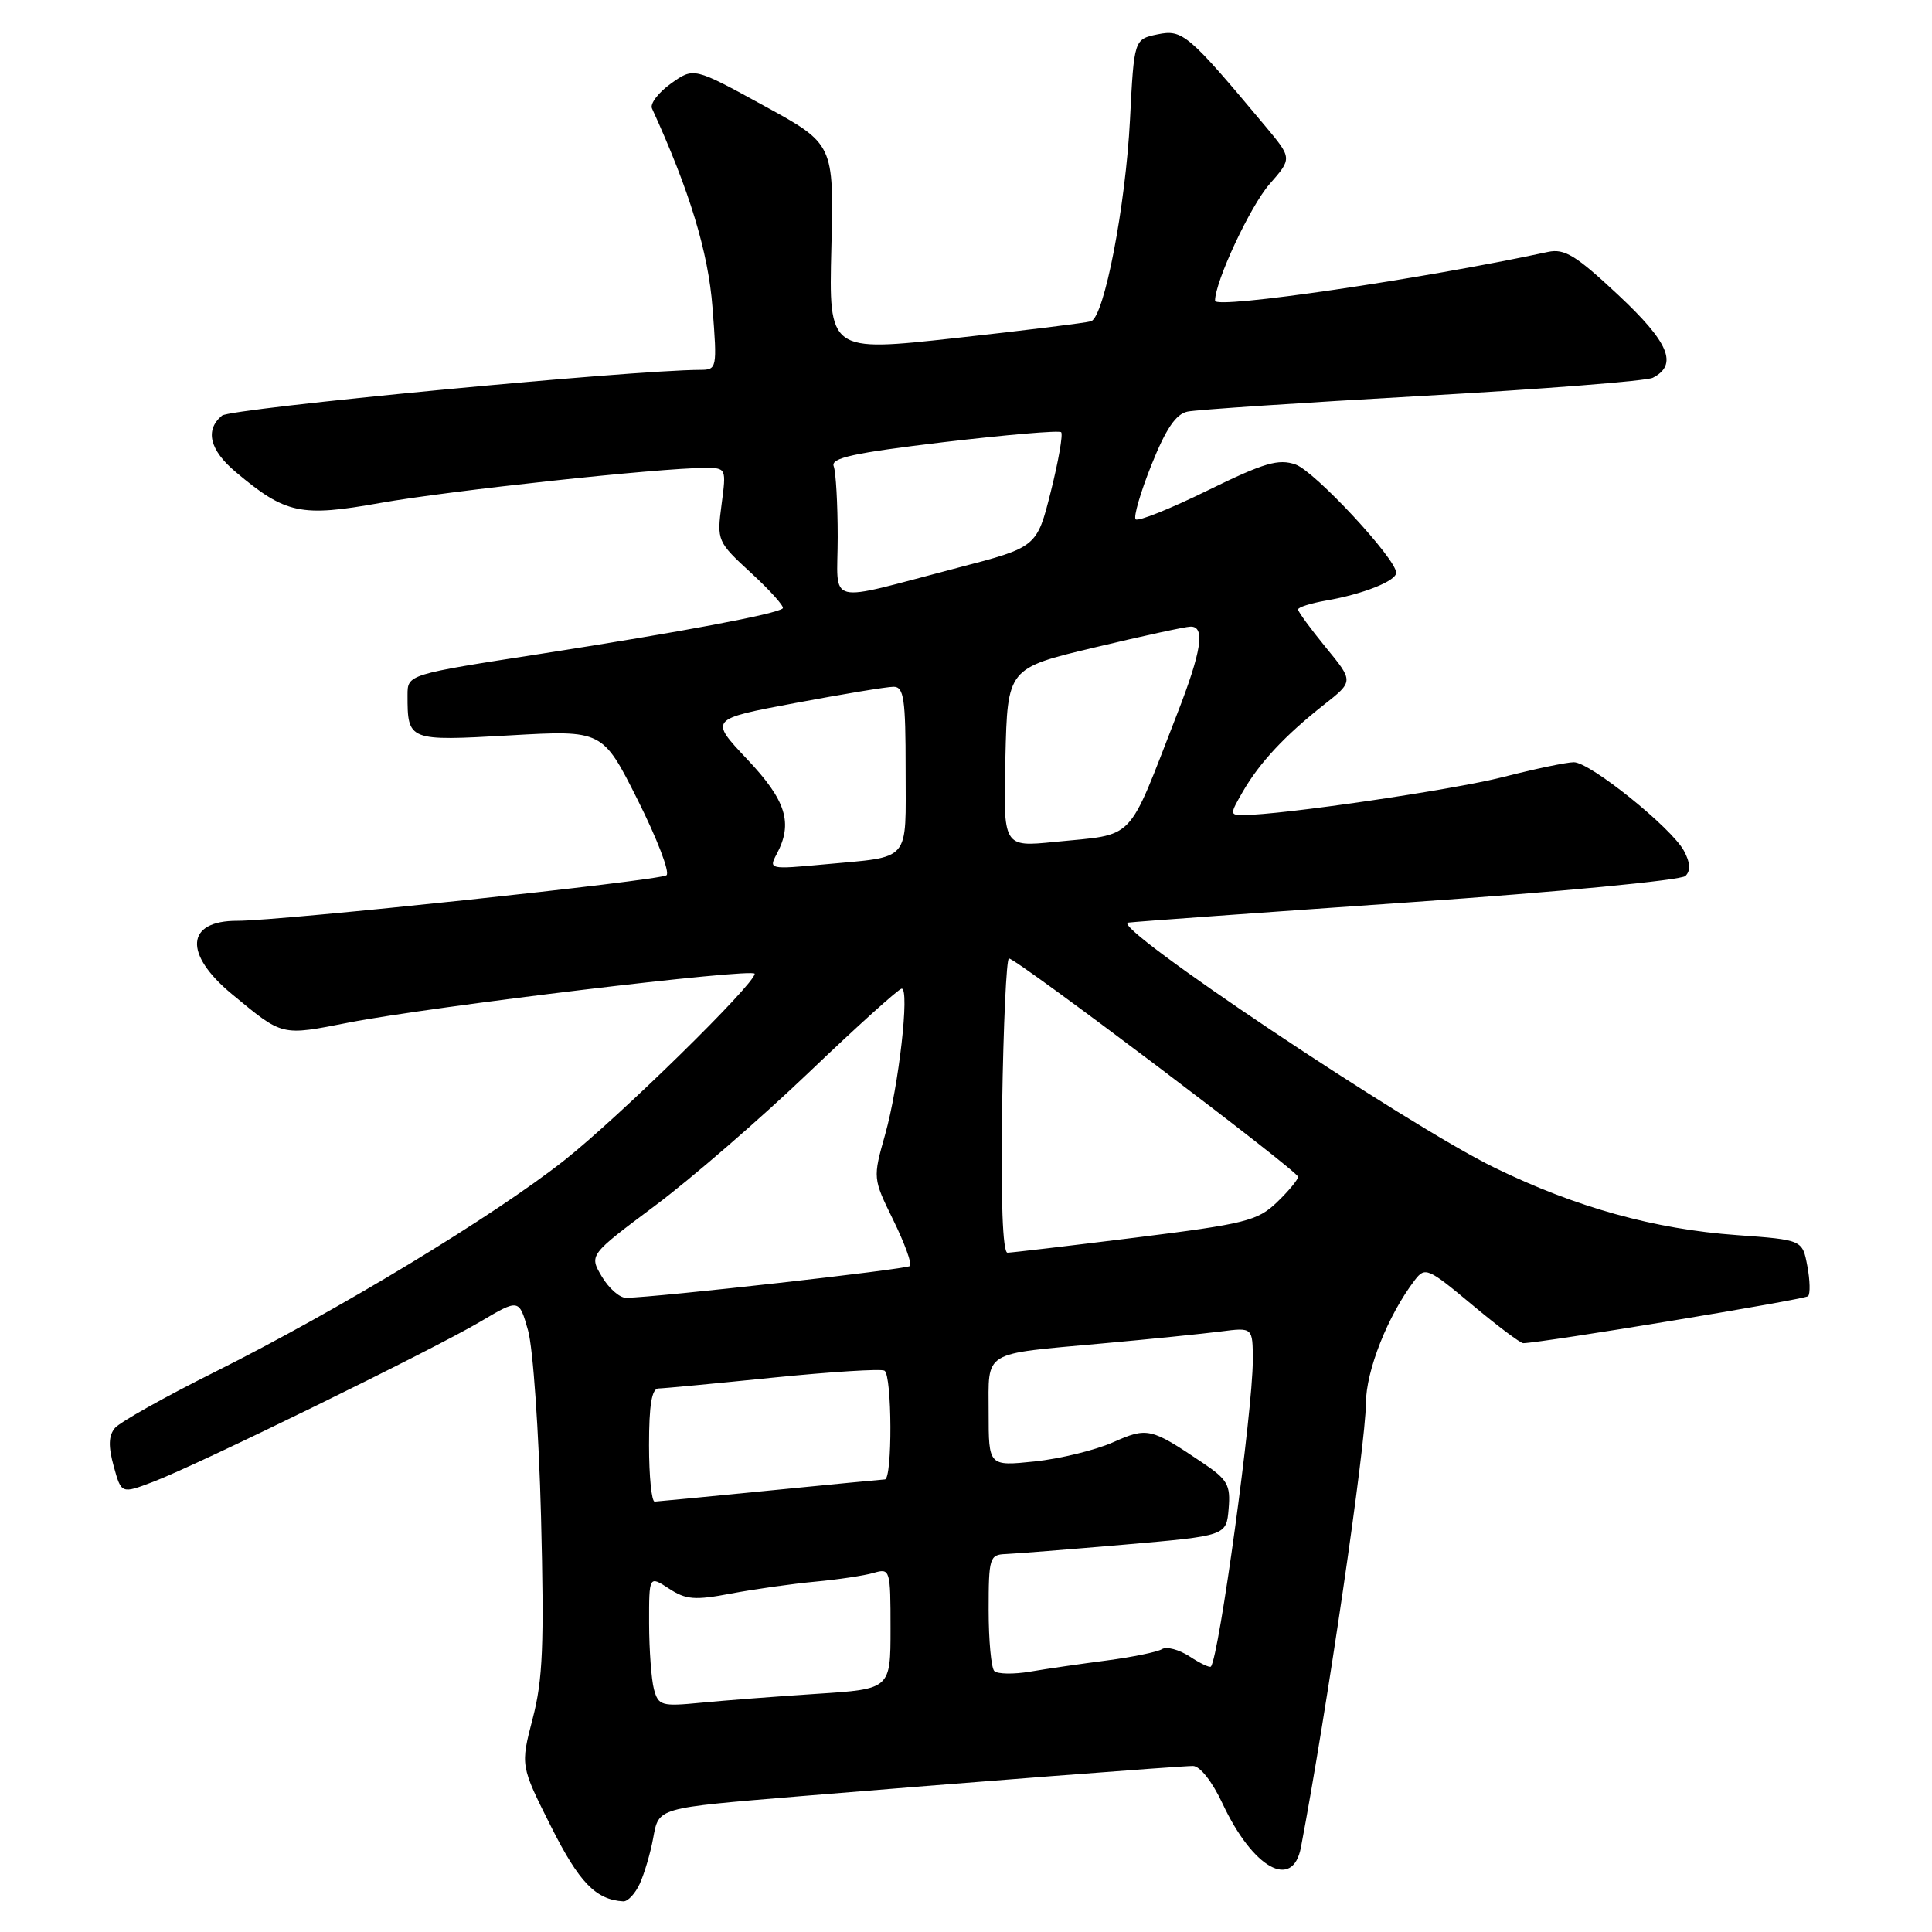 <?xml version="1.0" encoding="UTF-8" standalone="no"?>
<!DOCTYPE svg PUBLIC "-//W3C//DTD SVG 1.1//EN" "http://www.w3.org/Graphics/SVG/1.1/DTD/svg11.dtd" >
<svg xmlns="http://www.w3.org/2000/svg" xmlns:xlink="http://www.w3.org/1999/xlink" version="1.1" viewBox="0 0 256 256">
 <g >
 <path fill="currentColor"
d=" M 84.78 249.59 C 85.38 248.26 86.18 245.57 86.54 243.61 C 87.32 239.47 86.84 239.61 106.00 238.01 C 126.98 236.27 156.39 234.00 158.07 234.00 C 159.00 234.00 160.63 236.07 161.99 238.98 C 166.01 247.57 171.29 250.52 172.38 244.79 C 175.78 226.90 180.97 191.41 180.99 185.95 C 181.00 181.61 183.91 174.27 187.47 169.62 C 188.83 167.84 189.21 168.00 195.04 172.87 C 198.41 175.69 201.47 177.99 201.84 177.98 C 204.43 177.92 239.15 172.19 239.58 171.75 C 239.88 171.45 239.84 169.65 239.48 167.75 C 238.83 164.29 238.83 164.29 230.17 163.66 C 219.19 162.87 208.83 159.99 198.01 154.71 C 186.47 149.09 146.85 122.58 149.50 122.25 C 150.60 122.11 167.43 120.90 186.90 119.55 C 206.44 118.20 222.76 116.64 223.33 116.07 C 224.04 115.36 223.98 114.32 223.13 112.74 C 221.49 109.69 210.70 101.00 208.54 101.00 C 207.60 101.00 203.38 101.88 199.17 102.96 C 192.42 104.68 169.74 108.00 164.72 108.00 C 162.95 108.00 162.95 107.90 164.69 104.88 C 166.91 101.04 170.27 97.45 175.43 93.38 C 179.37 90.28 179.37 90.28 175.68 85.79 C 173.66 83.32 172.00 81.05 172.00 80.76 C 172.00 80.46 173.69 79.93 175.75 79.57 C 180.63 78.72 185.00 76.98 185.00 75.89 C 185.00 74.04 174.22 62.45 171.67 61.55 C 169.41 60.76 167.52 61.31 160.01 64.99 C 155.08 67.41 150.80 69.13 150.48 68.81 C 150.17 68.50 151.11 65.26 152.57 61.61 C 154.49 56.81 155.81 54.86 157.36 54.54 C 158.54 54.29 172.55 53.36 188.50 52.46 C 204.45 51.56 218.18 50.48 219.00 50.06 C 222.39 48.33 221.16 45.38 214.41 39.07 C 208.82 33.84 207.31 32.91 205.12 33.38 C 188.51 36.96 161.00 41.00 161.00 39.85 C 161.00 37.30 165.67 27.31 168.21 24.41 C 171.22 20.98 171.22 20.98 167.68 16.74 C 157.45 4.50 156.70 3.87 153.39 4.55 C 150.27 5.20 150.27 5.20 149.73 15.85 C 149.14 27.33 146.32 41.97 144.57 42.57 C 143.98 42.77 135.92 43.77 126.66 44.79 C 109.82 46.64 109.82 46.64 110.16 32.86 C 110.50 19.08 110.50 19.08 101.21 14.00 C 91.93 8.91 91.93 8.91 88.90 11.07 C 87.24 12.26 86.11 13.74 86.39 14.36 C 91.37 25.25 93.85 33.40 94.41 40.75 C 95.04 48.85 95.00 49.00 92.77 49.01 C 83.56 49.04 30.58 54.11 29.42 55.07 C 27.13 56.97 27.77 59.63 31.22 62.53 C 37.85 68.11 39.83 68.53 50.41 66.64 C 59.50 65.02 87.38 62.01 93.38 62.00 C 96.24 62.00 96.25 62.02 95.61 66.86 C 94.98 71.65 95.03 71.78 99.56 75.95 C 102.09 78.28 103.96 80.38 103.72 80.61 C 102.98 81.35 90.26 83.74 71.75 86.62 C 54.00 89.37 54.00 89.37 54.00 92.11 C 54.00 98.17 54.08 98.21 67.56 97.44 C 79.85 96.74 79.85 96.74 84.50 106.00 C 87.05 111.09 88.78 115.57 88.32 115.97 C 87.50 116.68 37.15 122.03 31.45 122.01 C 24.61 121.99 24.29 126.40 30.75 131.74 C 37.54 137.35 37.19 137.26 46.24 135.49 C 57.11 133.37 100.00 128.21 100.00 129.03 C 100.00 130.40 82.08 147.97 74.80 153.73 C 65.45 161.12 44.78 173.64 28.45 181.80 C 21.82 185.11 15.87 188.45 15.23 189.22 C 14.38 190.24 14.34 191.65 15.07 194.29 C 16.08 197.95 16.08 197.95 20.29 196.35 C 26.10 194.15 57.35 178.85 63.64 175.13 C 68.78 172.09 68.78 172.09 69.97 176.29 C 70.63 178.61 71.40 189.72 71.69 201.00 C 72.12 217.94 71.93 222.58 70.58 227.73 C 68.96 233.96 68.96 233.96 73.01 242.02 C 76.75 249.46 78.94 251.72 82.59 251.94 C 83.19 251.97 84.17 250.92 84.78 249.59 Z  M 86.65 223.83 C 86.31 222.55 86.02 218.64 86.01 215.13 C 86.00 208.77 86.00 208.77 88.63 210.49 C 90.89 211.97 92.06 212.07 96.88 211.15 C 99.97 210.57 104.97 209.86 108.00 209.58 C 111.03 209.30 114.51 208.78 115.75 208.42 C 117.95 207.78 118.00 207.94 118.00 215.79 C 118.00 223.81 118.00 223.81 108.25 224.44 C 102.89 224.79 95.97 225.32 92.89 225.62 C 87.64 226.13 87.24 226.01 86.65 223.83 Z  M 131.75 221.42 C 131.34 221.01 131.00 217.37 131.00 213.33 C 131.00 206.42 131.13 206.00 133.25 205.92 C 134.49 205.87 141.57 205.31 149.00 204.67 C 162.50 203.50 162.50 203.50 162.80 199.92 C 163.07 196.75 162.67 196.05 159.30 193.79 C 152.45 189.18 152.04 189.09 147.44 191.13 C 145.10 192.16 140.44 193.30 137.09 193.65 C 131.00 194.28 131.00 194.28 131.00 187.21 C 131.00 178.85 129.98 179.48 146.00 178.02 C 152.32 177.45 159.41 176.73 161.75 176.43 C 166.00 175.88 166.00 175.88 166.00 180.28 C 166.00 186.94 161.54 219.53 160.45 220.83 C 160.30 221.01 159.03 220.41 157.63 219.49 C 156.23 218.58 154.58 218.14 153.97 218.52 C 153.35 218.90 150.07 219.57 146.67 220.02 C 143.28 220.46 138.70 221.12 136.50 221.50 C 134.30 221.87 132.16 221.83 131.75 221.42 Z  M 86.00 191.50 C 86.00 186.18 86.36 183.99 87.25 183.98 C 87.94 183.97 94.78 183.32 102.45 182.54 C 110.12 181.77 116.76 181.35 117.20 181.62 C 118.21 182.25 118.26 195.99 117.25 196.03 C 116.84 196.05 109.97 196.71 102.00 197.50 C 94.03 198.29 87.16 198.95 86.75 198.97 C 86.34 198.99 86.00 195.62 86.00 191.50 Z  M 79.74 169.14 C 78.06 166.29 78.06 166.29 86.78 159.77 C 91.58 156.19 100.74 148.25 107.15 142.13 C 113.55 136.01 119.10 131.00 119.48 131.00 C 120.56 131.00 119.09 143.93 117.29 150.31 C 115.65 156.13 115.65 156.13 118.37 161.68 C 119.87 164.74 120.86 167.47 120.58 167.75 C 120.14 168.19 87.13 171.90 82.97 171.97 C 82.12 171.99 80.67 170.71 79.74 169.14 Z  M 132.79 146.50 C 132.95 135.78 133.36 127.00 133.69 127.00 C 134.70 127.00 172.00 155.17 172.00 155.93 C 172.00 156.31 170.74 157.83 169.20 159.31 C 166.63 161.77 165.02 162.17 150.45 163.99 C 141.68 165.08 134.05 165.98 133.50 165.99 C 132.86 166.00 132.60 159.04 132.79 146.50 Z  M 102.91 113.18 C 105.11 109.06 104.18 106.07 98.99 100.59 C 93.99 95.29 93.99 95.29 105.39 93.15 C 111.67 91.97 117.52 91.00 118.40 91.00 C 119.77 91.00 120.00 92.58 120.00 101.93 C 120.00 114.45 120.86 113.45 109.16 114.54 C 101.97 115.21 101.84 115.18 102.91 113.18 Z  M 133.22 100.39 C 133.50 88.54 133.50 88.54 145.00 85.80 C 151.32 84.29 157.06 83.04 157.75 83.03 C 159.73 82.98 159.23 86.26 155.95 94.67 C 149.24 111.90 150.62 110.46 139.72 111.56 C 132.93 112.24 132.93 112.24 133.22 100.39 Z  M 111.00 71.16 C 111.00 66.76 110.76 62.54 110.47 61.78 C 110.05 60.68 113.08 60.02 125.03 58.59 C 133.34 57.61 140.34 57.01 140.61 57.27 C 140.87 57.54 140.26 61.07 139.24 65.13 C 137.39 72.50 137.39 72.50 126.94 75.22 C 109.01 79.90 111.00 80.40 111.00 71.16 Z "/>
</g>
</svg>